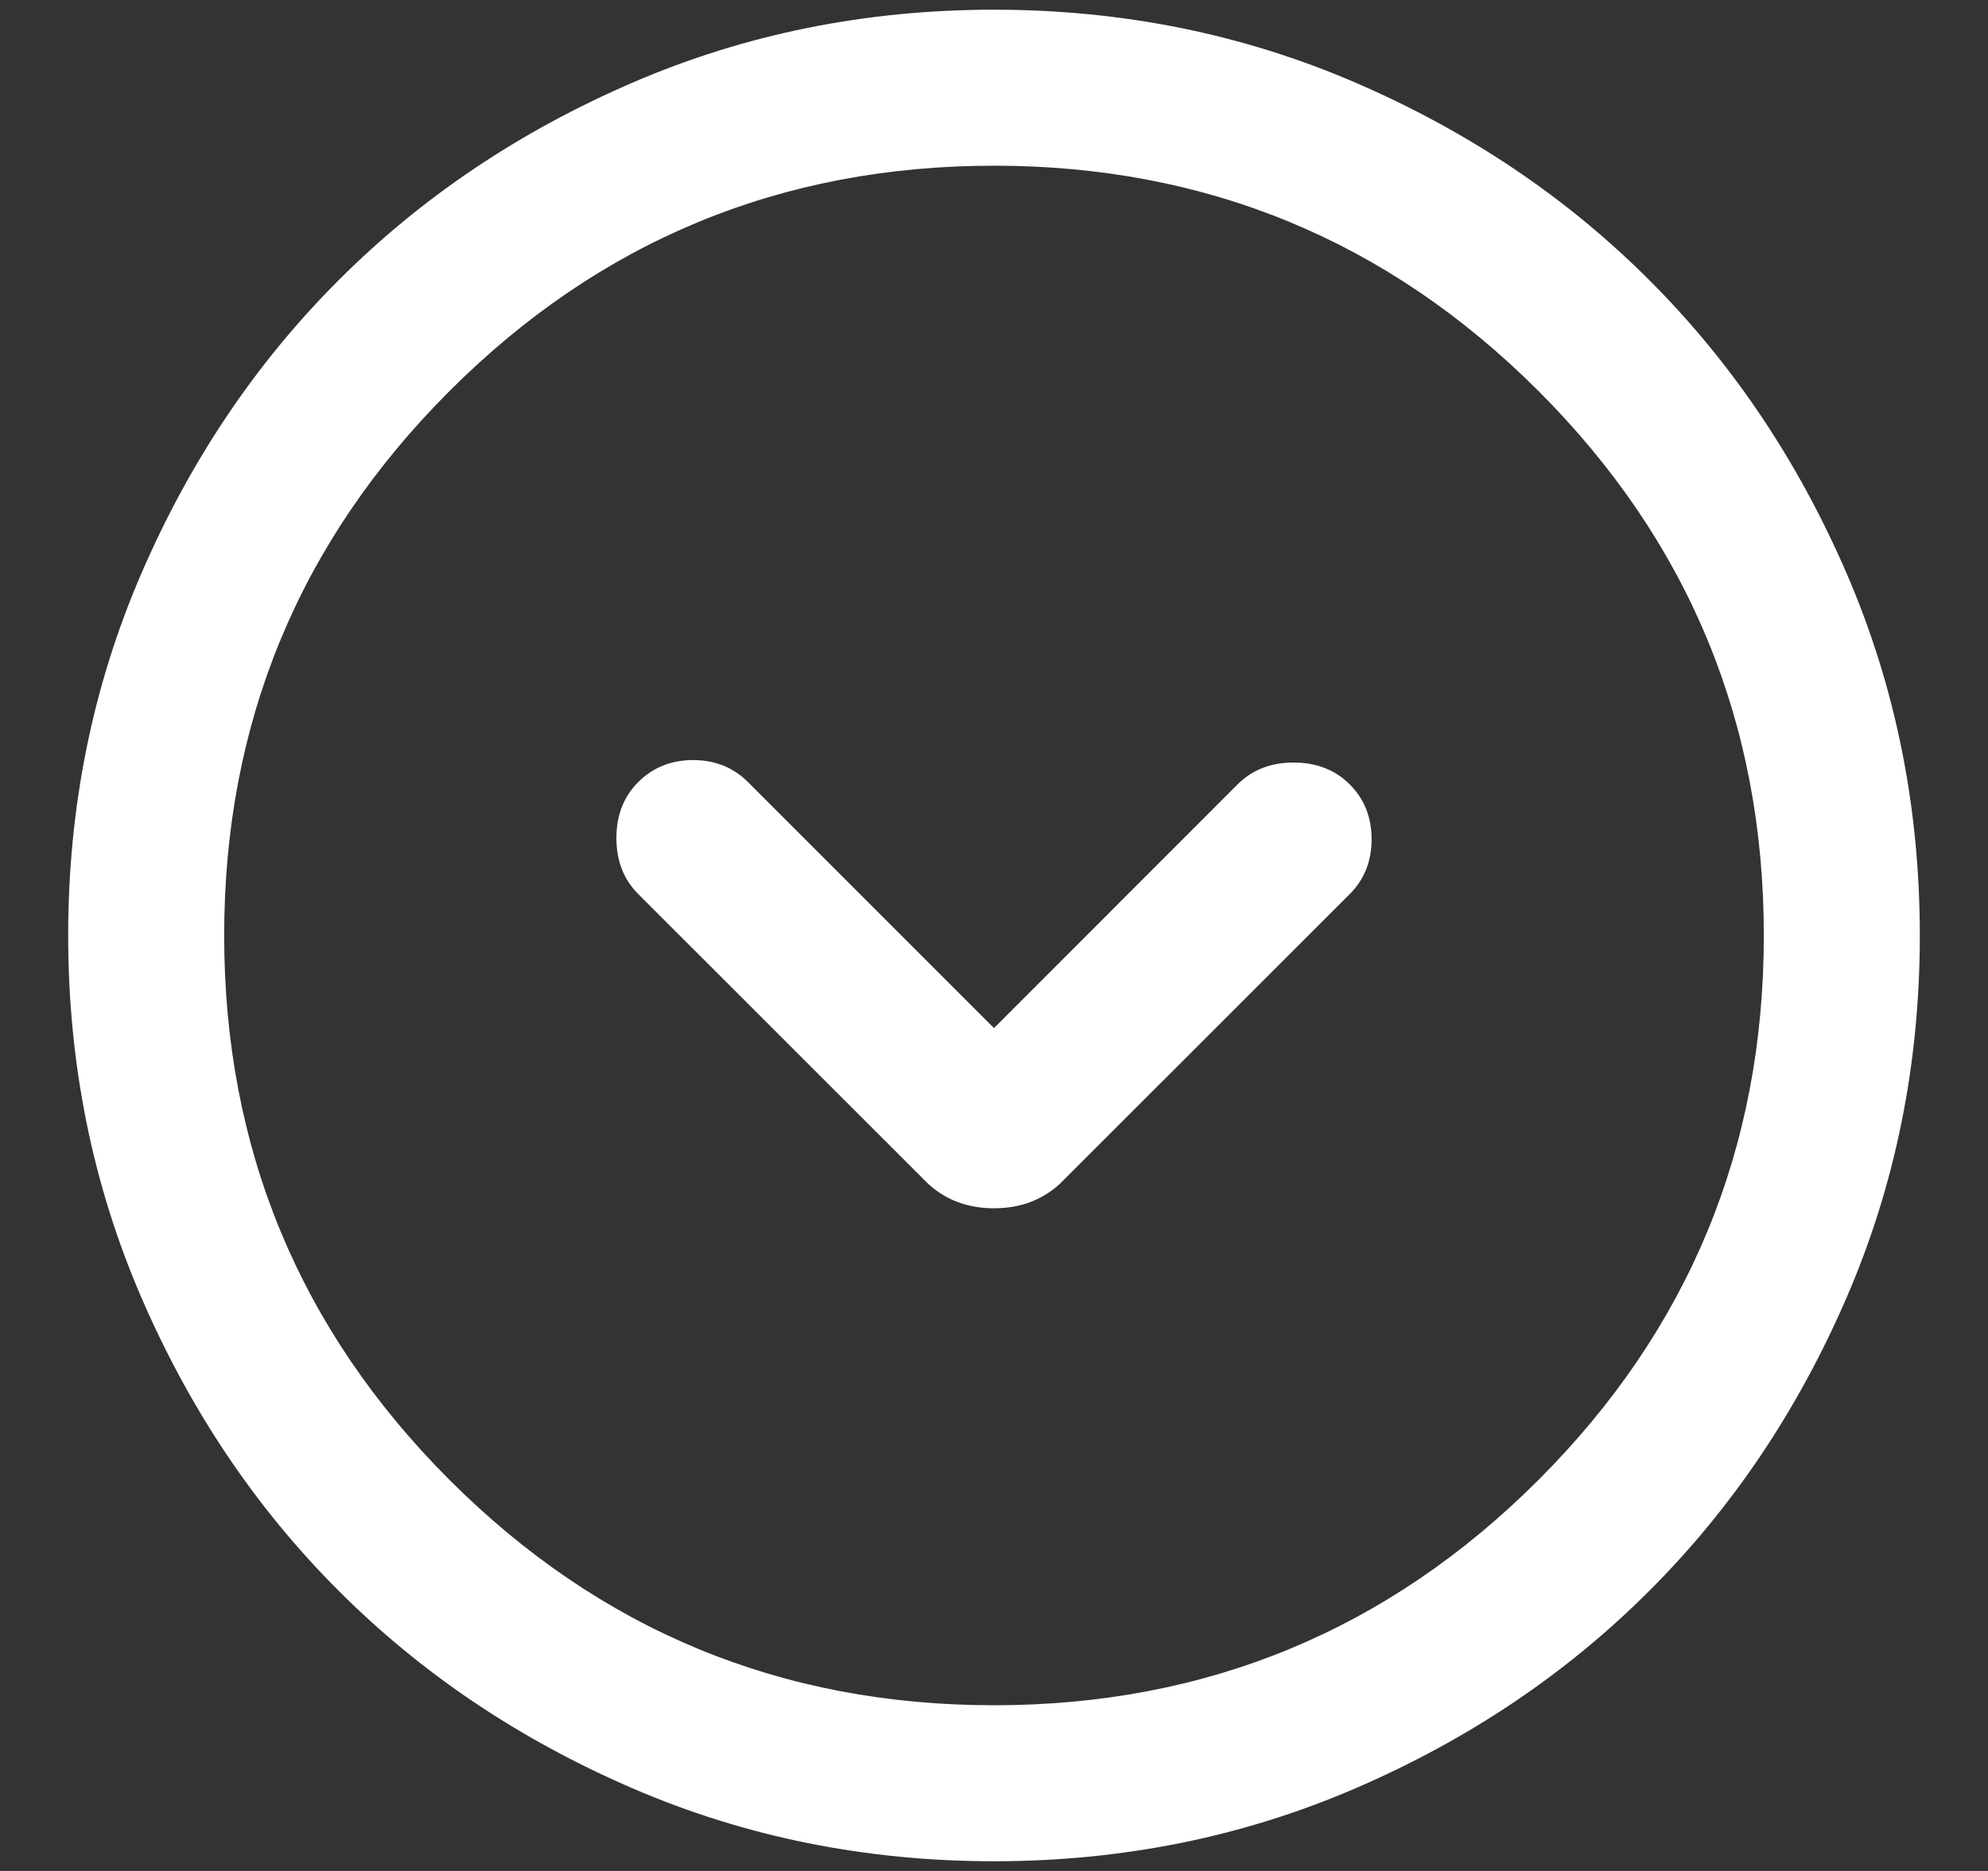 <svg width="17" height="16" viewBox="0 0 17 16" fill="none" xmlns="http://www.w3.org/2000/svg">
<rect x="0" y="0" width="17" height="16" fill="#333333" stroke="none"/>
<path d="M7.938 10.125C8.091 10.264 8.278 10.333 8.5 10.333C8.722 10.333 8.909 10.264 9.062 10.125L11.542 7.646C11.667 7.521 11.729 7.364 11.729 7.177C11.729 6.99 11.667 6.833 11.542 6.708C11.417 6.583 11.257 6.521 11.062 6.521C10.868 6.521 10.708 6.583 10.583 6.708L8.5 8.792L6.396 6.688C6.271 6.563 6.114 6.5 5.927 6.5C5.74 6.5 5.583 6.563 5.458 6.688C5.333 6.813 5.271 6.972 5.271 7.167C5.271 7.361 5.333 7.521 5.458 7.646L7.938 10.125ZM8.5 15.917C7.403 15.917 6.371 15.709 5.406 15.292C4.441 14.875 3.604 14.313 2.896 13.604C2.187 12.896 1.625 12.059 1.208 11.094C0.791 10.129 0.583 9.097 0.583 8C0.583 6.903 0.791 5.871 1.208 4.906C1.625 3.941 2.187 3.104 2.896 2.396C3.604 1.687 4.441 1.125 5.406 0.708C6.371 0.291 7.403 0.083 8.5 0.083C9.597 0.083 10.629 0.291 11.594 0.708C12.559 1.125 13.396 1.687 14.104 2.396C14.813 3.104 15.375 3.941 15.792 4.906C16.209 5.871 16.417 6.903 16.417 8C16.417 9.097 16.209 10.129 15.792 11.094C15.375 12.059 14.813 12.896 14.104 13.604C13.396 14.313 12.559 14.875 11.594 15.292C10.629 15.709 9.597 15.917 8.5 15.917ZM8.5 14.583C10.319 14.583 11.871 13.941 13.156 12.656C14.441 11.371 15.083 9.819 15.083 8C15.083 6.181 14.441 4.629 13.156 3.344C11.871 2.059 10.319 1.417 8.5 1.417C6.681 1.417 5.129 2.059 3.844 3.344C2.559 4.629 1.917 6.181 1.917 8C1.917 9.819 2.559 11.371 3.844 12.656C5.129 13.941 6.681 14.583 8.5 14.583Z" fill="white"/>
</svg>
